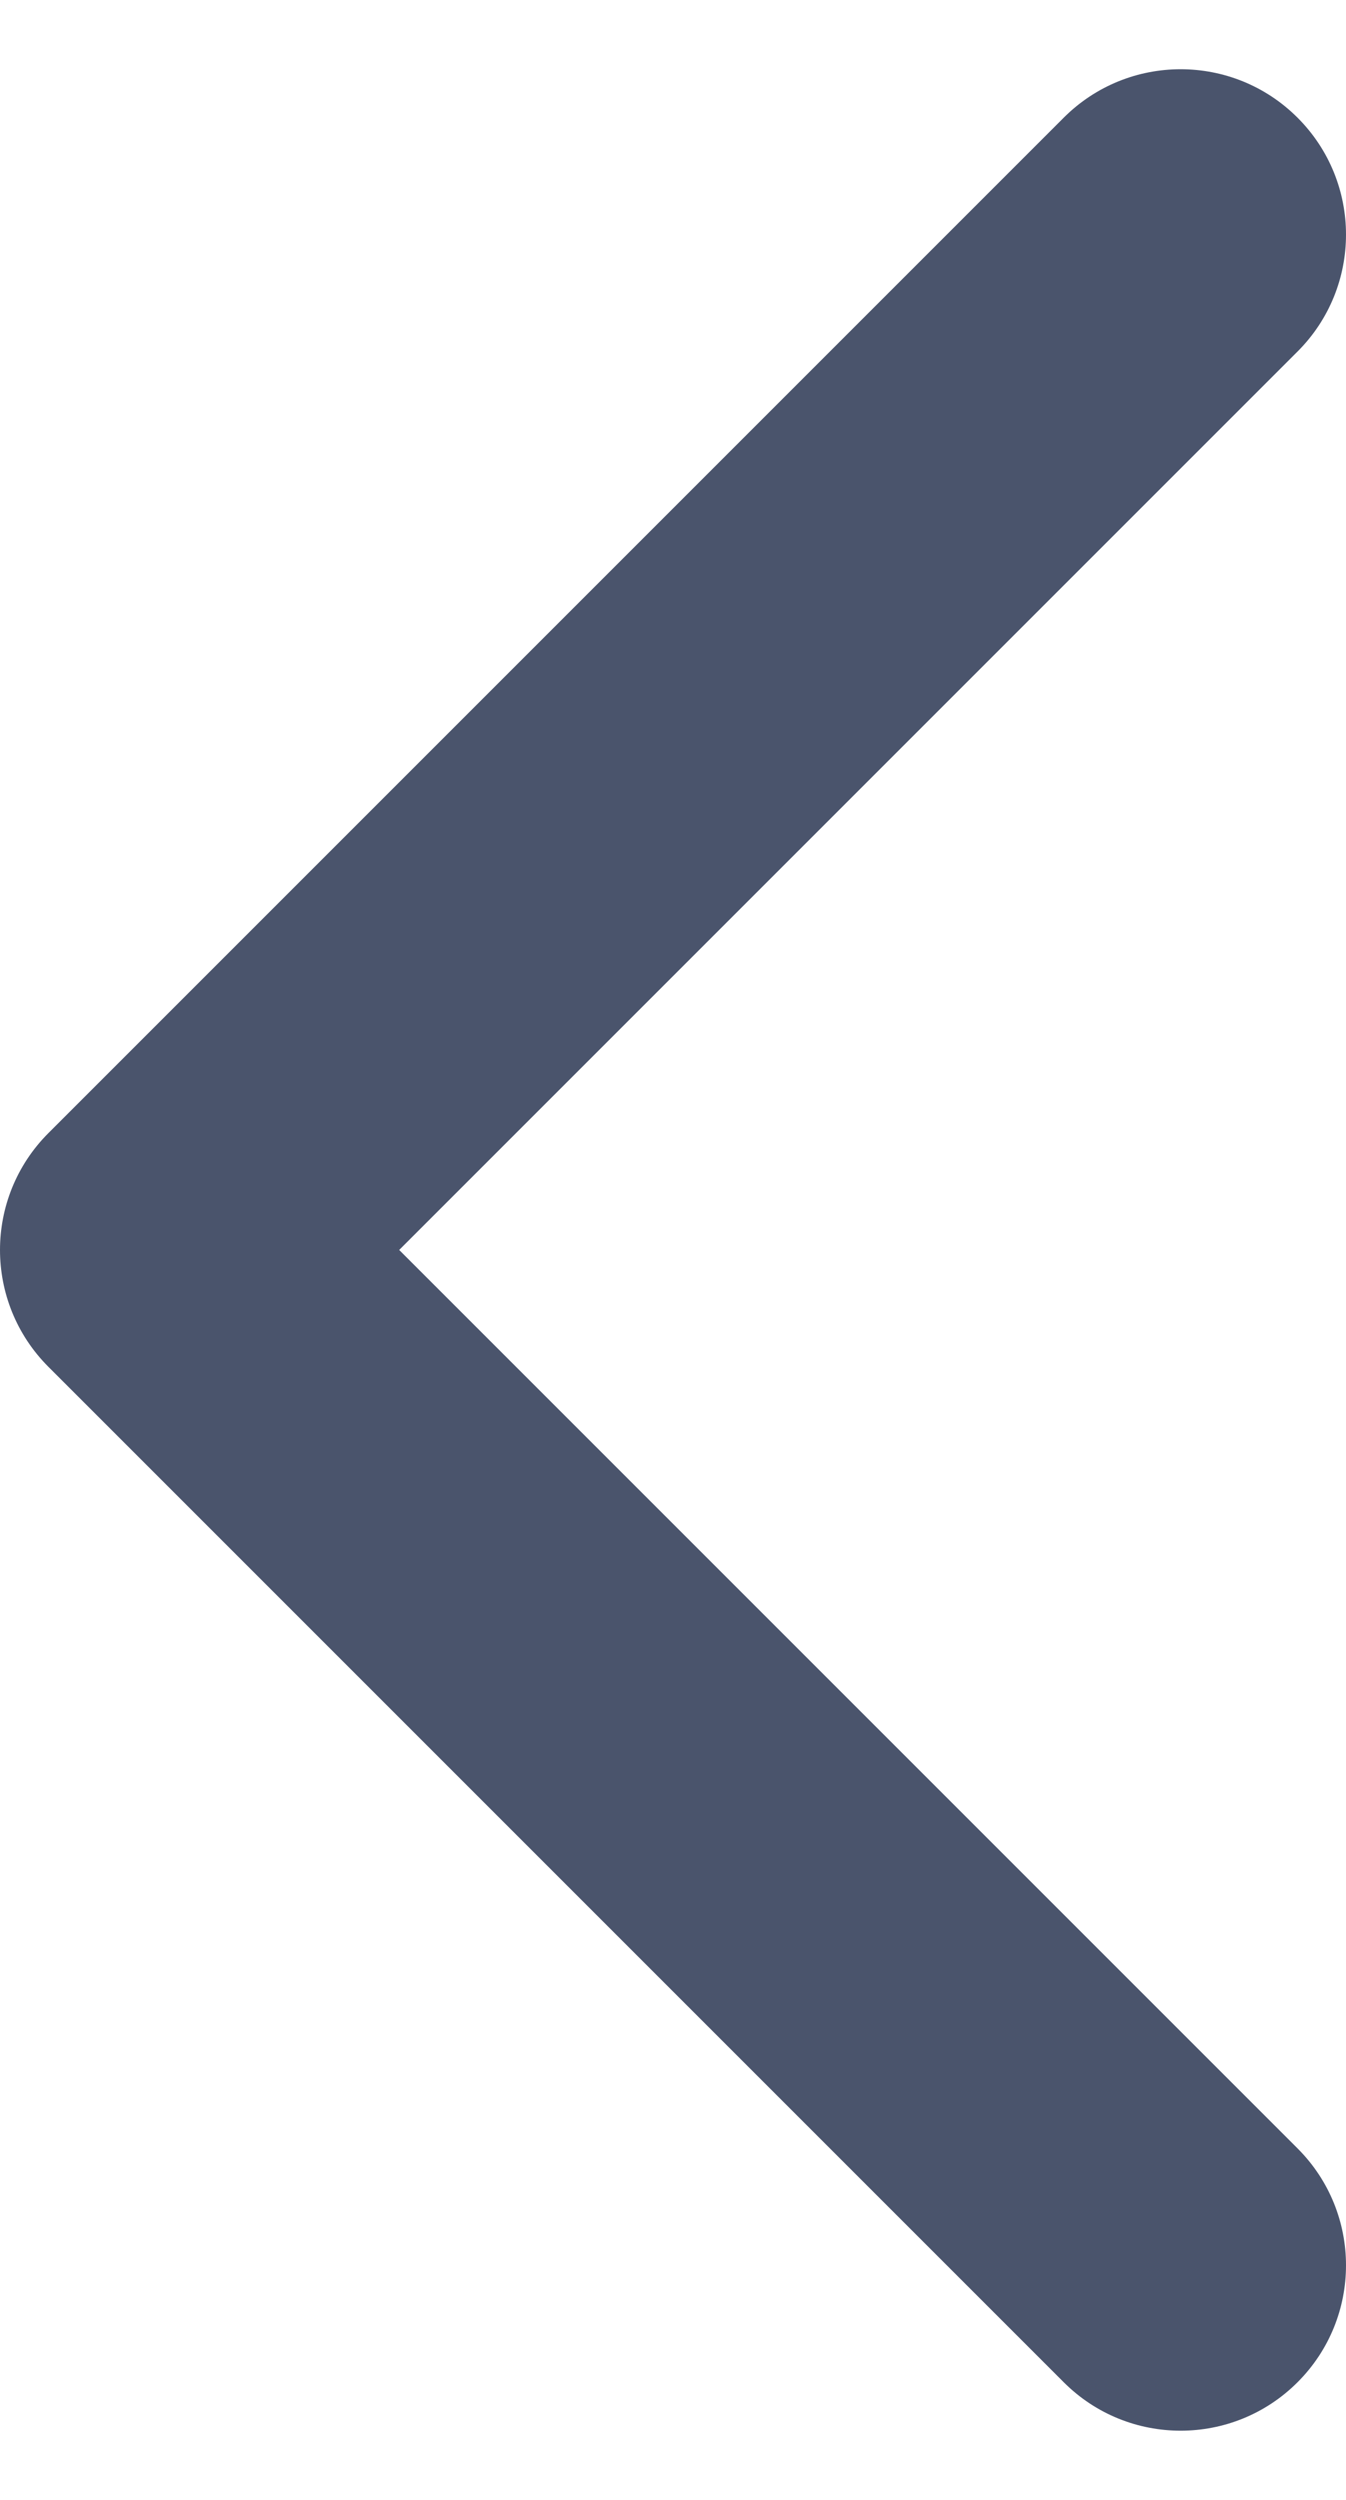 <svg width="7" height="13" viewBox="0 0 7 13" fill="none" xmlns="http://www.w3.org/2000/svg">
<path d="M-1.6989e-06 6.5C-1.68928e-06 6.28 0.084 6.06 0.252 5.892L5.532 0.612C5.868 0.276 6.412 0.276 6.748 0.612C7.084 0.948 7.084 1.492 6.748 1.828L2.076 6.5L6.748 11.172C7.084 11.508 7.084 12.052 6.748 12.388C6.412 12.724 5.868 12.724 5.532 12.388L0.252 7.108C0.084 6.94 -1.70852e-06 6.72 -1.6989e-06 6.5Z" fill="#4A546C"/>
</svg>
